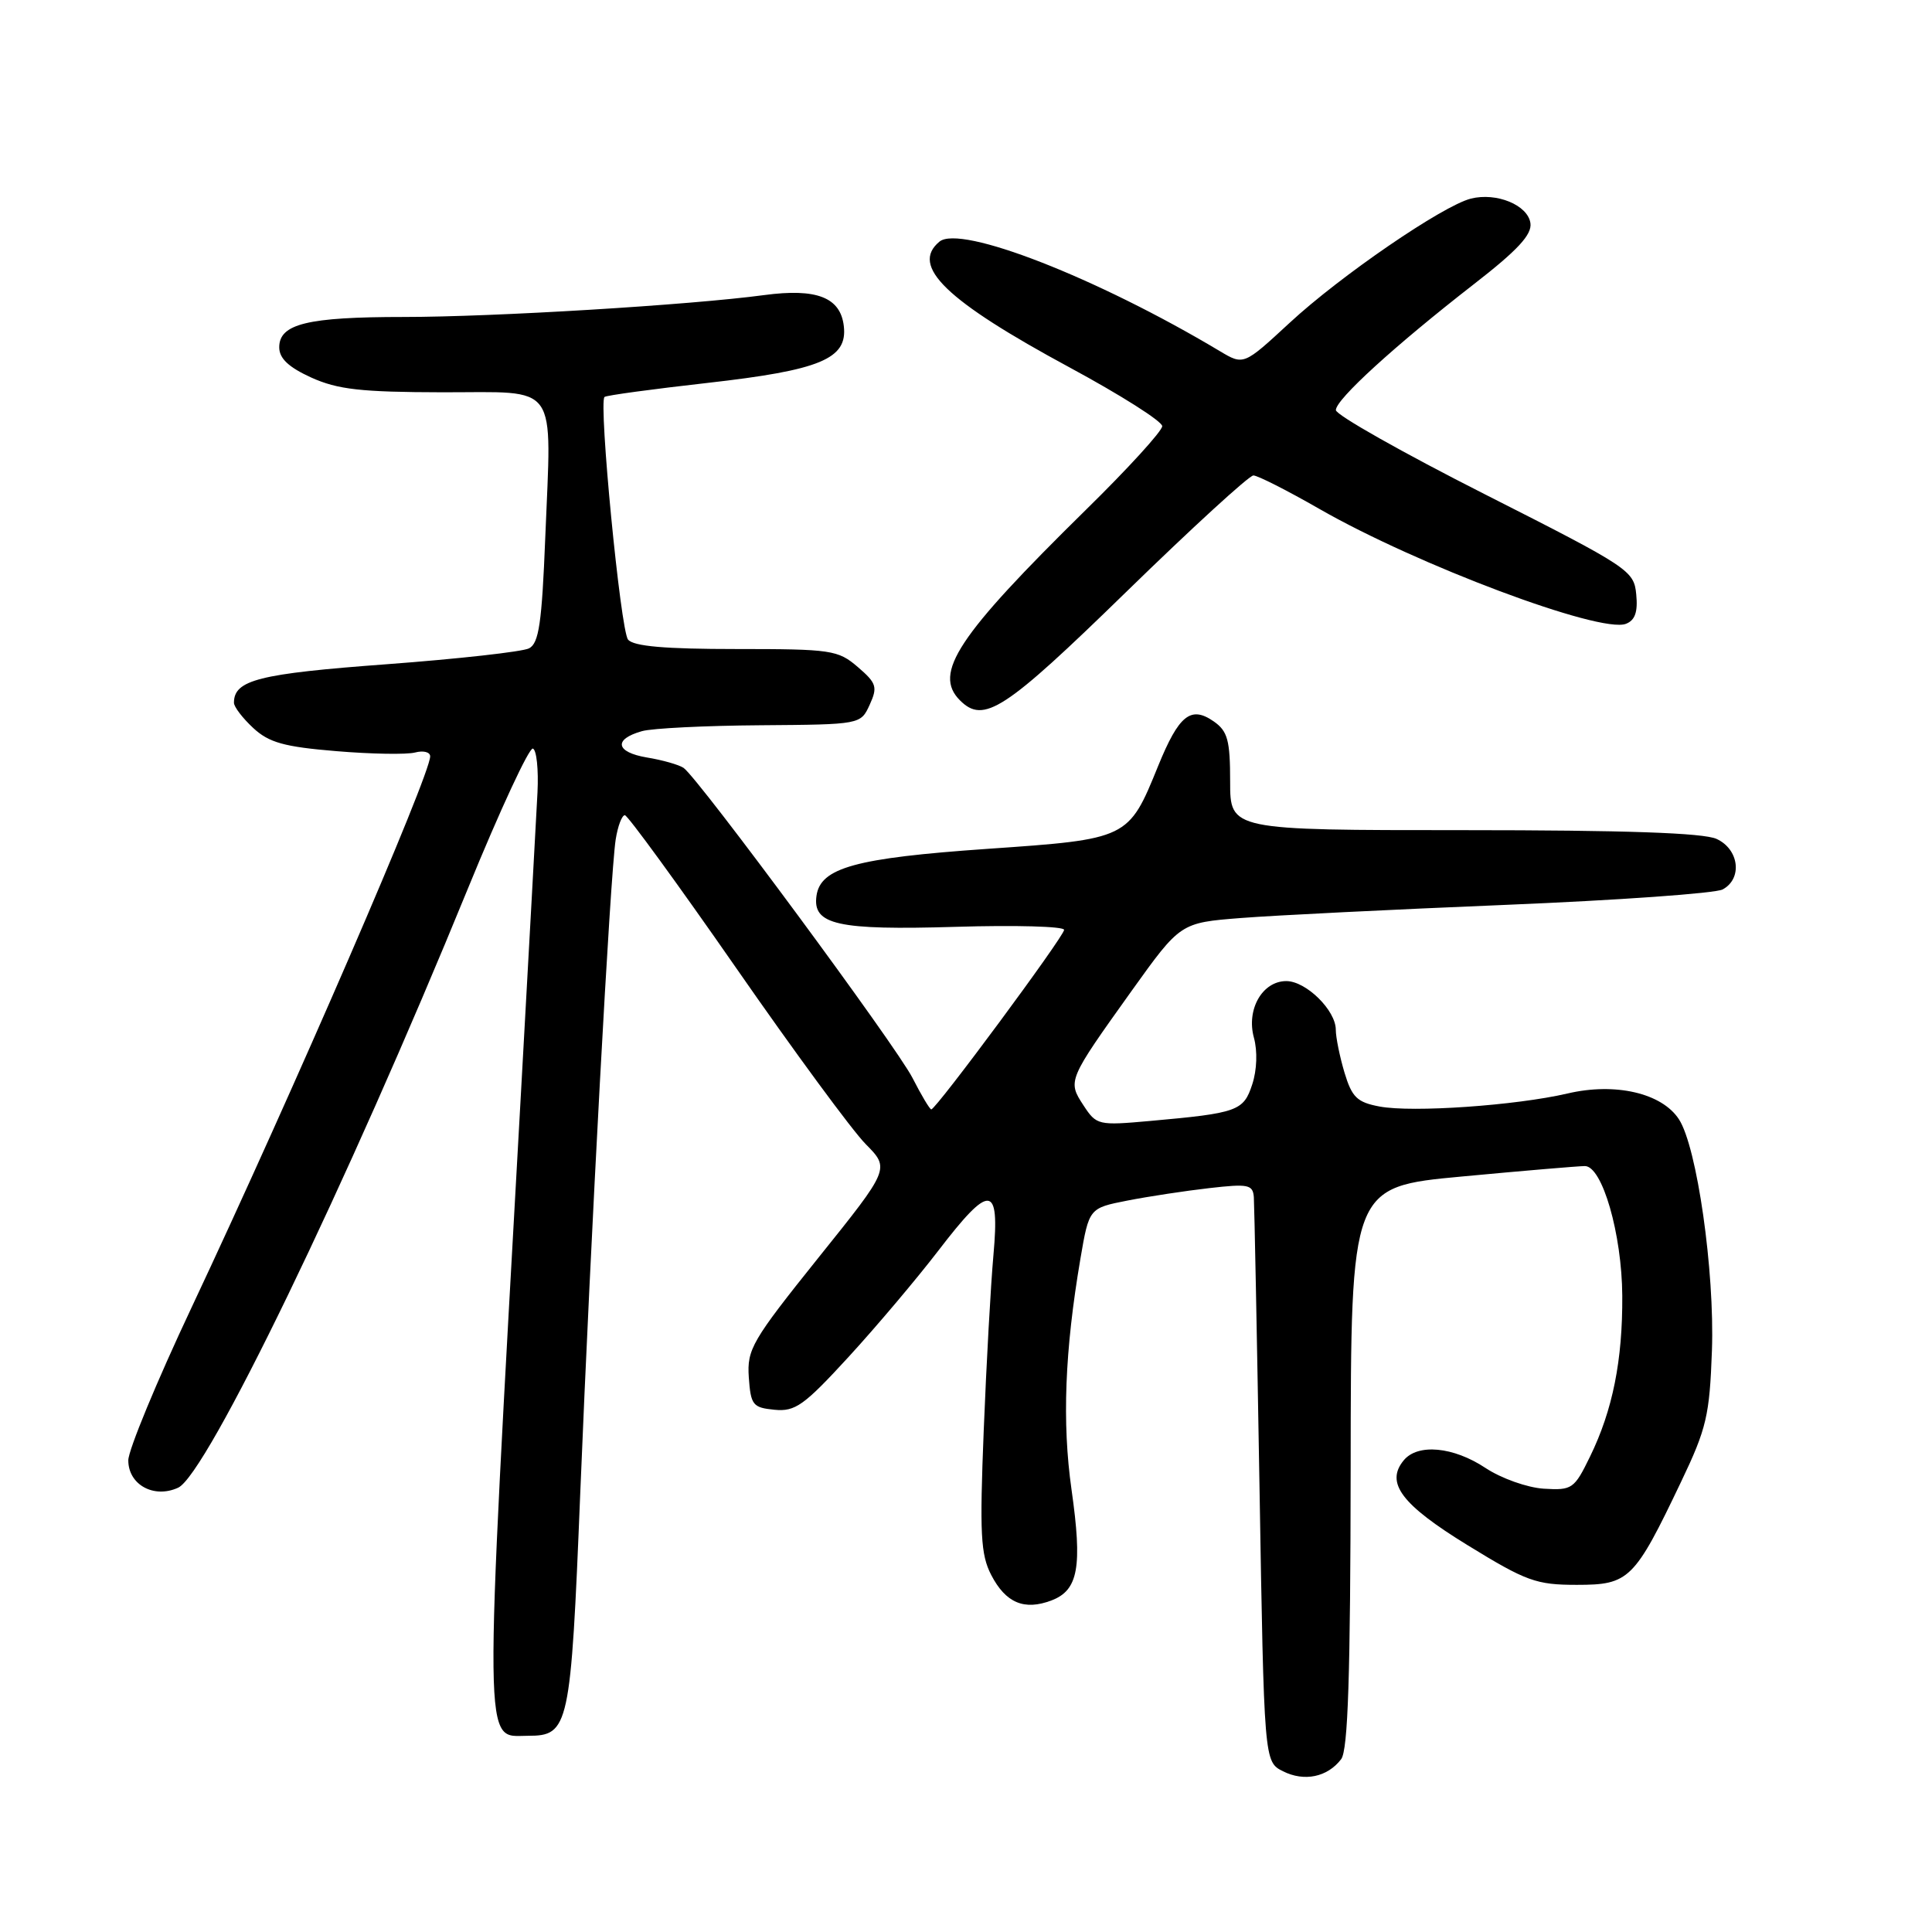 <?xml version="1.0" encoding="UTF-8" standalone="no"?>
<!DOCTYPE svg PUBLIC "-//W3C//DTD SVG 1.1//EN" "http://www.w3.org/Graphics/SVG/1.1/DTD/svg11.dtd" >
<svg xmlns="http://www.w3.org/2000/svg" xmlns:xlink="http://www.w3.org/1999/xlink" version="1.1" viewBox="0 0 256 256">
 <g >
 <path fill="currentColor"
d=" M 177.71 233.10 C 178.62 231.91 178.94 222.04 178.97 194.38 C 179.00 157.26 179.00 157.26 193.75 155.89 C 201.86 155.13 209.18 154.51 210.00 154.51 C 212.31 154.50 214.91 163.51 214.96 171.70 C 215.01 180.25 213.69 186.85 210.69 193.00 C 208.60 197.29 208.32 197.49 204.56 197.26 C 202.38 197.12 198.93 195.90 196.83 194.51 C 192.58 191.69 187.87 191.25 186.01 193.49 C 183.53 196.48 185.69 199.36 194.47 204.75 C 202.25 209.53 203.55 210.00 208.94 210.00 C 215.87 210.00 216.56 209.33 222.76 196.33 C 226.13 189.28 226.53 187.55 226.84 178.95 C 227.21 168.43 224.86 151.96 222.46 148.30 C 220.20 144.84 214.03 143.41 207.72 144.89 C 200.84 146.49 187.18 147.44 182.80 146.62 C 179.82 146.06 179.14 145.40 178.15 142.12 C 177.52 140.00 177.00 137.45 177.00 136.45 C 177.00 133.87 173.06 130.00 170.44 130.00 C 167.27 130.00 165.12 133.76 166.15 137.50 C 166.64 139.28 166.55 141.80 165.93 143.68 C 164.78 147.21 164.01 147.49 152.42 148.53 C 145.52 149.15 145.29 149.10 143.57 146.47 C 141.44 143.22 141.48 143.14 149.95 131.29 C 156.41 122.27 156.41 122.27 164.45 121.64 C 168.88 121.29 184.65 120.51 199.50 119.90 C 214.35 119.29 227.29 118.37 228.25 117.86 C 230.92 116.44 230.45 112.53 227.45 111.16 C 225.70 110.36 215.31 110.00 193.95 110.00 C 163.00 110.00 163.00 110.00 163.00 103.56 C 163.00 98.09 162.67 96.88 160.84 95.60 C 157.79 93.47 156.21 94.74 153.45 101.52 C 149.53 111.17 149.50 111.19 130.80 112.48 C 113.41 113.69 108.72 114.97 108.19 118.69 C 107.64 122.54 110.96 123.28 126.66 122.81 C 134.55 122.57 141.00 122.75 141.00 123.21 C 141.00 124.07 124.03 147.00 123.40 147.00 C 123.20 147.00 122.08 145.12 120.91 142.83 C 118.76 138.61 92.56 103.14 90.58 101.75 C 89.98 101.34 87.80 100.71 85.71 100.37 C 81.57 99.67 81.25 97.95 85.07 96.88 C 86.41 96.50 93.47 96.15 100.77 96.10 C 114.04 96.00 114.04 96.00 115.24 93.38 C 116.31 91.03 116.15 90.52 113.66 88.38 C 111.04 86.13 110.16 86.00 97.57 86.00 C 88.12 86.00 83.95 85.64 83.22 84.75 C 82.22 83.54 79.30 53.34 80.10 52.60 C 80.32 52.39 86.46 51.56 93.73 50.74 C 108.71 49.05 112.32 47.55 111.81 43.21 C 111.37 39.40 108.21 38.17 101.26 39.10 C 91.44 40.42 65.40 42.00 53.49 42.00 C 40.75 42.00 37.00 42.91 37.00 46.02 C 37.00 47.49 38.24 48.66 41.25 50.03 C 44.75 51.61 47.83 51.96 58.63 51.98 C 74.25 52.00 73.08 50.34 72.25 71.24 C 71.80 82.55 71.41 85.24 70.10 85.91 C 69.22 86.36 60.70 87.31 51.17 88.02 C 34.29 89.27 31.00 90.10 31.00 93.12 C 31.00 93.66 32.15 95.16 33.55 96.46 C 35.64 98.40 37.65 98.96 44.55 99.53 C 49.19 99.92 53.89 100.00 55.00 99.71 C 56.10 99.42 57.00 99.65 57.00 100.22 C 57.00 102.71 38.89 144.54 25.37 173.28 C 20.76 183.06 17.00 192.16 17.00 193.50 C 17.00 196.73 20.39 198.60 23.60 197.13 C 27.37 195.42 45.91 157.09 62.02 117.69 C 66.25 107.35 70.12 99.02 70.61 99.19 C 71.10 99.36 71.37 101.97 71.22 105.00 C 71.07 108.03 70.07 126.03 69.02 145.00 C 64.05 234.04 64.00 230.00 69.97 230.00 C 75.39 230.00 75.63 228.91 76.88 198.00 C 78.27 163.75 80.87 115.76 81.58 111.25 C 81.86 109.46 82.41 108.01 82.80 108.02 C 83.18 108.04 89.80 117.12 97.50 128.20 C 105.20 139.29 112.94 149.82 114.71 151.60 C 117.92 154.85 117.92 154.85 108.43 166.67 C 99.63 177.65 98.97 178.79 99.22 182.50 C 99.48 186.18 99.75 186.52 102.62 186.80 C 105.37 187.07 106.53 186.24 112.44 179.80 C 116.12 175.79 121.46 169.46 124.31 165.75 C 131.20 156.76 132.48 156.85 131.64 166.25 C 131.28 170.24 130.70 180.71 130.35 189.51 C 129.80 203.24 129.94 205.98 131.34 208.69 C 133.26 212.40 135.72 213.44 139.34 212.06 C 142.88 210.71 143.44 207.62 141.98 197.36 C 140.72 188.48 141.09 178.97 143.16 166.79 C 144.31 160.08 144.31 160.08 149.40 159.08 C 152.21 158.53 157.09 157.79 160.25 157.43 C 165.40 156.84 166.01 156.96 166.14 158.63 C 166.21 159.66 166.55 176.91 166.89 196.97 C 167.50 233.44 167.50 233.44 170.00 234.70 C 172.82 236.12 175.90 235.48 177.71 233.10 Z  M 149.16 78.50 C 157.91 69.97 165.52 63.00 166.08 63.00 C 166.64 63.00 170.56 64.99 174.80 67.42 C 187.76 74.86 212.04 83.97 215.44 82.66 C 216.65 82.20 217.04 81.09 216.81 78.76 C 216.51 75.60 215.91 75.20 196.76 65.50 C 185.90 60.00 177.01 54.98 177.01 54.34 C 177.00 52.93 184.81 45.81 195.29 37.66 C 201.09 33.16 203.01 31.09 202.79 29.57 C 202.45 27.17 198.29 25.46 194.89 26.32 C 191.15 27.27 177.59 36.56 170.88 42.78 C 164.79 48.41 164.79 48.41 161.64 46.53 C 145.39 36.81 127.24 29.72 124.48 32.02 C 120.59 35.25 125.33 39.83 141.75 48.70 C 148.49 52.34 154.00 55.83 154.00 56.47 C 154.00 57.11 149.45 62.10 143.88 67.56 C 126.86 84.29 123.61 89.21 127.20 92.80 C 130.35 95.95 133.10 94.15 149.16 78.50 Z "/>
</g>
</svg>